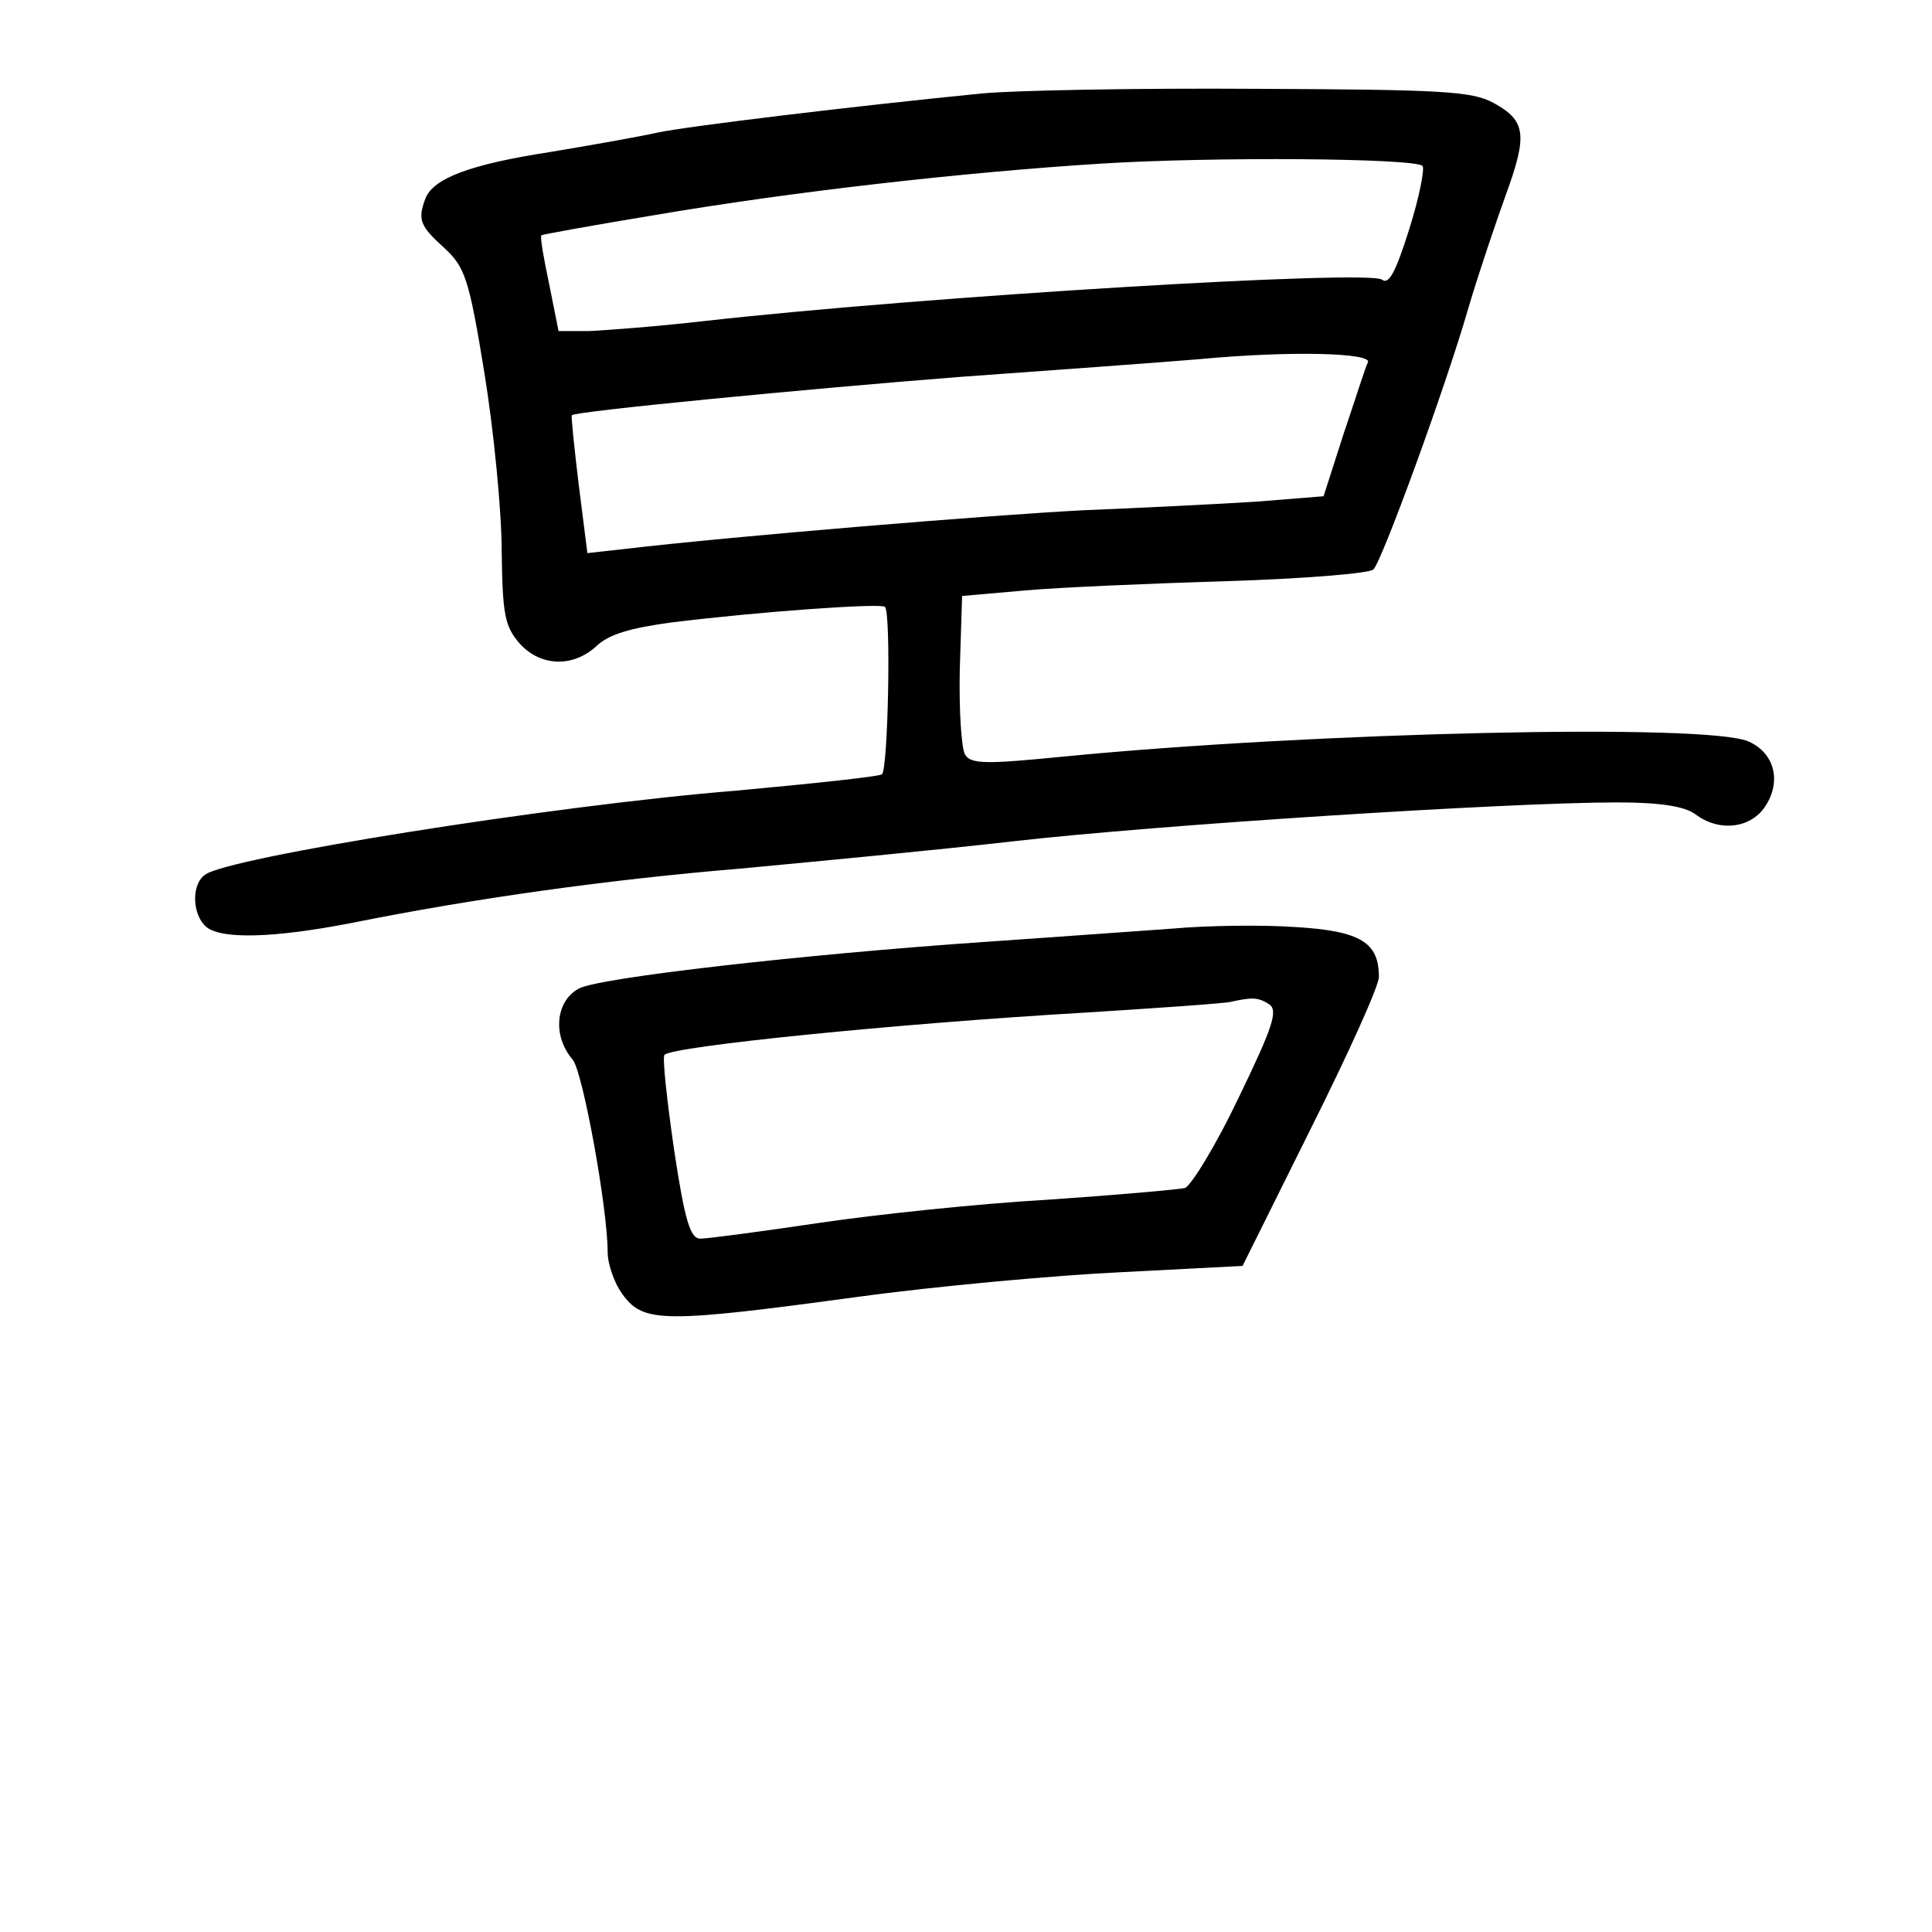 <?xml version="1.0" standalone="no"?>
<!DOCTYPE svg PUBLIC "-//W3C//DTD SVG 20010904//EN"
 "http://www.w3.org/TR/2001/REC-SVG-20010904/DTD/svg10.dtd">
<svg version="1.0" xmlns="http://www.w3.org/2000/svg"
 width="248pt" height="248pt" viewBox="0 0 248 248"
 preserveAspectRatio="xMidYMid meet">
<g transform="translate(0,248) scale(0.1,-0.1)"
fill="#000000" stroke="none">
<path d="M1260 2360 c-162 -16 -377 -42 -415 -50 -22 -5 -84 -16 -138 -25
-104 -16 -151 -34 -161 -60 -10 -27 -7 -35 24 -63 27 -25 32 -39 52 -162 12
-74 22 -177 22 -228 1 -81 4 -96 23 -118 27 -30 69 -31 99 -3 16 15 44 23 96
30 113 14 269 25 274 20 8 -8 4 -210 -4 -215 -5 -3 -90 -12 -188 -21 -235 -19
-654 -86 -681 -108 -18 -13 -16 -52 2 -67 20 -16 87 -14 185 5 159 32 332 56
500 70 96 9 254 24 350 35 183 21 636 50 776 50 55 0 86 -5 100 -15 30 -23 71
-19 90 10 21 32 12 68 -21 83 -51 24 -560 12 -878 -19 -101 -10 -120 -10 -128
2 -5 8 -8 57 -7 109 l3 95 80 7 c44 4 161 9 259 12 99 3 184 10 189 15 11 11
92 232 122 336 13 44 35 109 48 145 28 77 26 95 -16 118 -28 15 -66 17 -307
18 -151 1 -309 -2 -350 -6z m566 -93 c3 -3 -4 -40 -17 -81 -17 -54 -26 -72
-35 -65 -16 13 -583 -21 -869 -53 -60 -7 -128 -12 -149 -13 l-39 0 -12 60 c-7
33 -12 61 -10 63 1 1 67 13 146 26 176 30 397 55 573 66 144 9 402 7 412 -3z
m-70 -252 c-3 -5 -16 -47 -31 -91 l-26 -81 -87 -7 c-48 -3 -148 -8 -222 -11
-116 -6 -447 -33 -591 -50 l-45 -5 -11 87 c-6 49 -10 89 -9 90 4 5 304 34 496
49 124 9 263 19 310 23 117 11 221 8 216 -4z"/>
<path d="M1505 1288 c-44 -3 -152 -11 -240 -17 -233 -16 -497 -46 -522 -60
-30 -16 -34 -61 -8 -91 13 -15 45 -191 45 -247 0 -16 9 -42 21 -57 26 -34 55
-34 298 -1 102 14 256 28 341 32 l155 8 87 175 c48 96 88 184 88 196 0 44 -23
59 -107 64 -43 3 -114 2 -158 -2z m124 -97 c12 -8 5 -29 -39 -120 -29 -61 -61
-113 -69 -116 -9 -2 -88 -9 -176 -15 -88 -5 -221 -19 -295 -30 -74 -11 -142
-20 -151 -20 -13 0 -20 23 -34 116 -9 63 -15 117 -12 120 11 11 298 40 537 54
96 6 182 12 190 14 27 6 35 6 49 -3z"/>
</g>
</svg>

